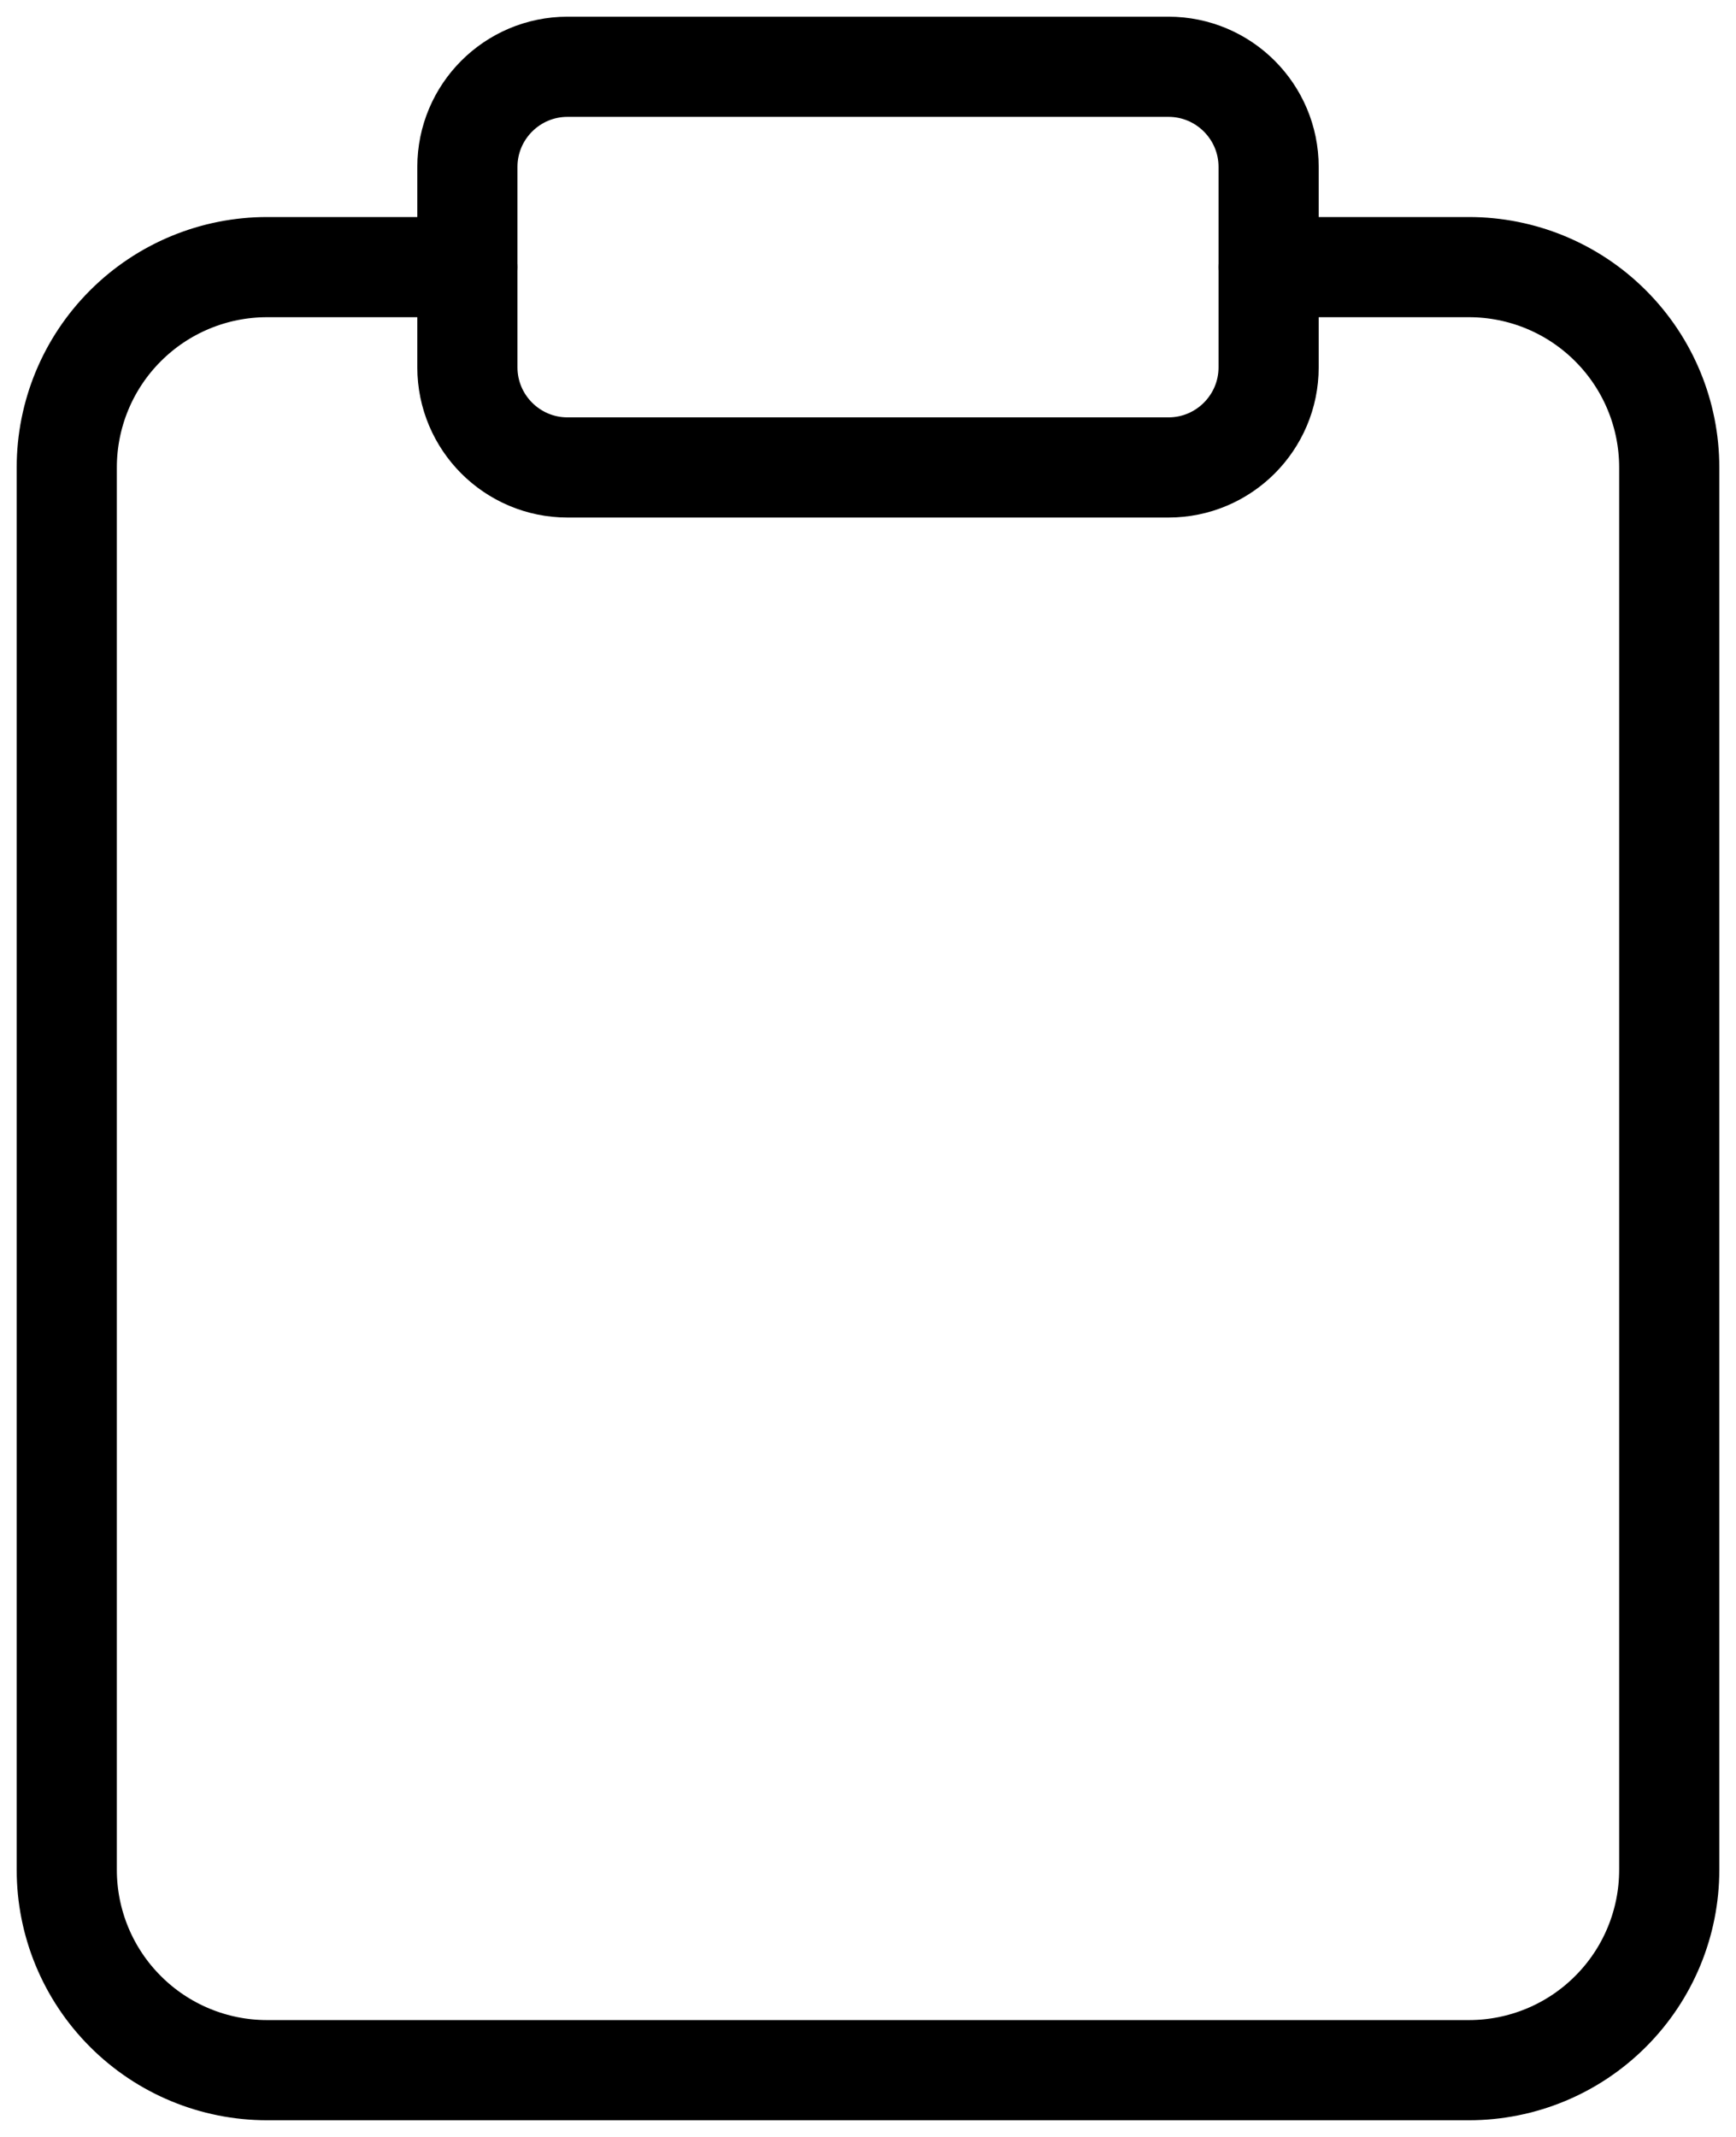 <svg width="26" height="32" viewBox="0 0 26 32" fill="none" xmlns="http://www.w3.org/2000/svg">
<path d="M19 4H22C22.796 4 23.559 4.316 24.121 4.879C24.684 5.441 25 6.204 25 7V28C25 28.796 24.684 29.559 24.121 30.121C23.559 30.684 22.796 31 22 31H4C3.204 31 2.441 30.684 1.879 30.121C1.316 29.559 1 28.796 1 28V7C1 6.204 1.316 5.441 1.879 4.879C2.441 4.316 3.204 4 4 4H7" stroke="black" stroke-width="1.5" stroke-linecap="round" stroke-linejoin="round"/>
<path d="M17.5 1H8.5C7.672 1 7 1.672 7 2.5V5.5C7 6.328 7.672 7 8.5 7H17.5C18.328 7 19 6.328 19 5.5V2.5C19 1.672 18.328 1 17.5 1Z" stroke="black" stroke-width="1.5" stroke-linecap="round" stroke-linejoin="round"/>
</svg>
